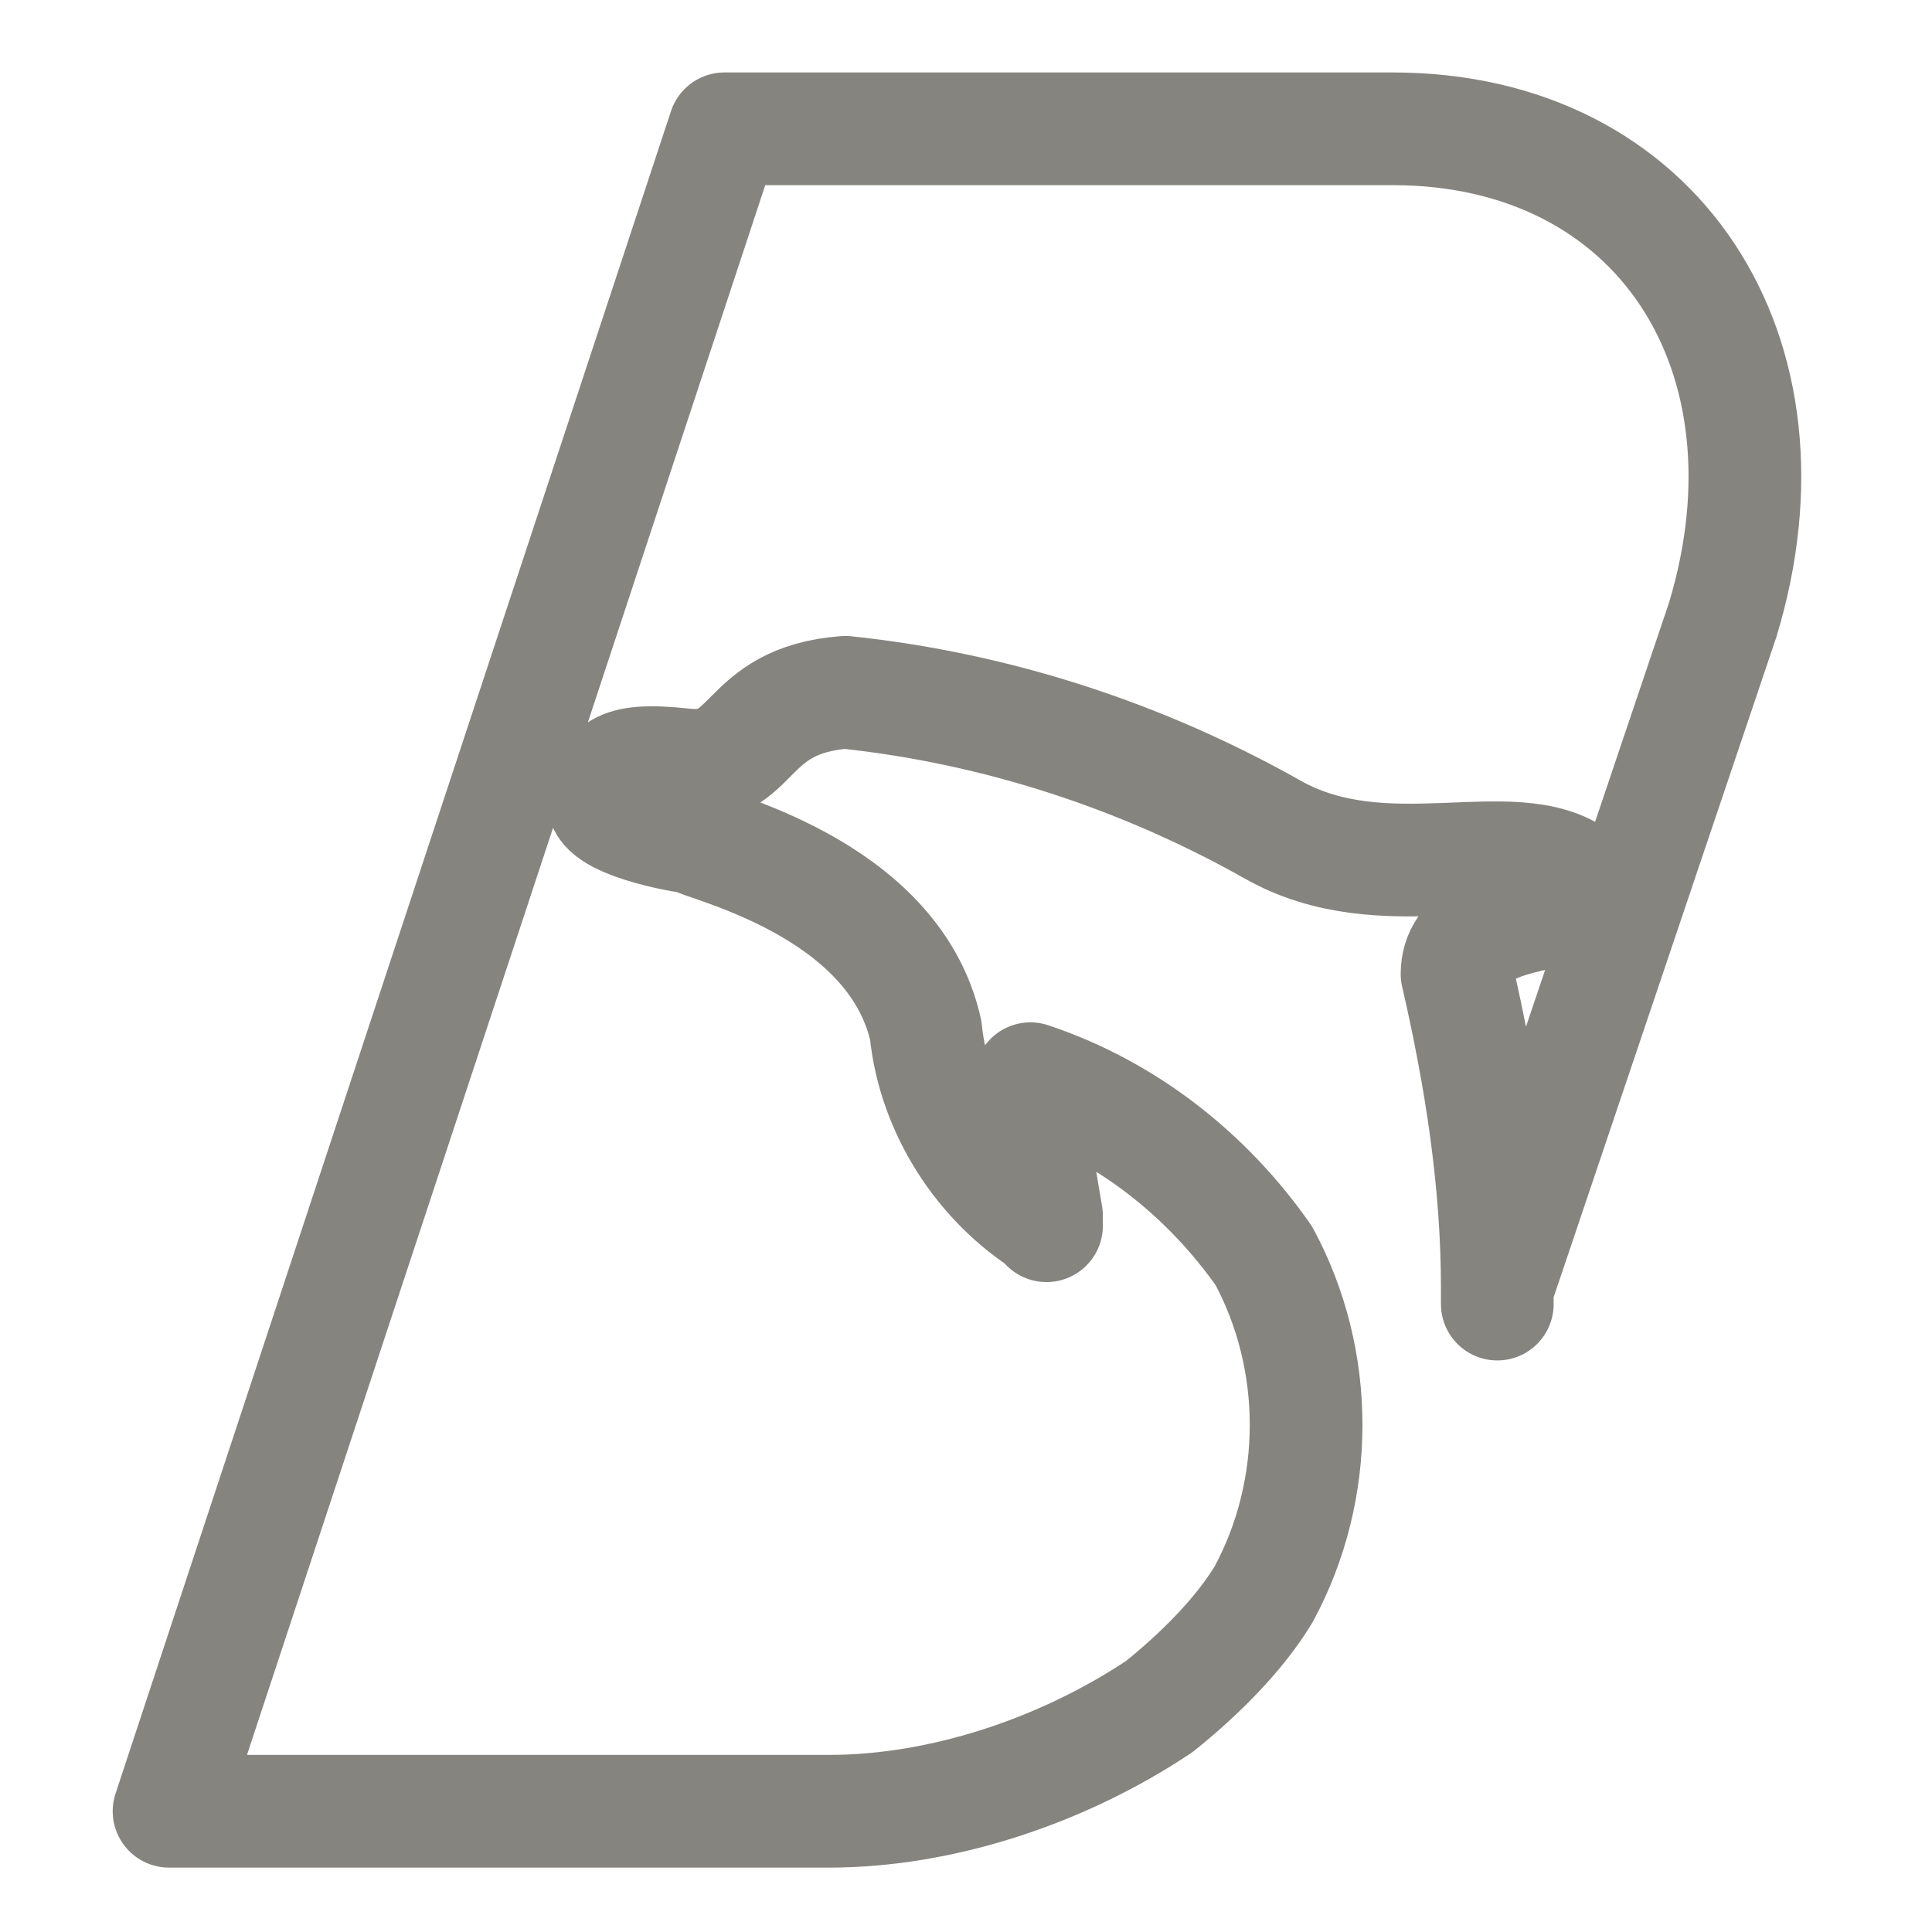 <?xml version="1.0" encoding="utf-8"?>
<!-- Generator: Adobe Illustrator 26.0.3, SVG Export Plug-In . SVG Version: 6.00 Build 0)  -->
<svg version="1.1" id="图层_1" xmlns="http://www.w3.org/2000/svg" xmlns:xlink="http://www.w3.org/1999/xlink" x="0px" y="0px"
	 viewBox="0 0 24 24" style="enable-background:new 0 0 24 24;" xml:space="preserve">
<style type="text/css">
	.st0{fill:none;stroke:#86847F;stroke-width:1.4;stroke-linecap:round;stroke-linejoin:round;}
</style>
<path class="st0" d="M17.3,1.6H9L2.1,22.5h8.2c1.4,0,2.9-0.5,4.1-1.3c0.5-0.4,1-0.9,1.3-1.4c0.7-1.3,0.7-2.9,0-4.2
	c-0.7-1-1.7-1.8-2.9-2.2l0,0c0,0.6,0.1,1.1,0.2,1.7c0,0,0,0.2,0,0.1c-0.8-0.5-1.4-1.4-1.5-2.4c-0.4-1.8-2.8-2.3-2.9-2.4
	c-0.1,0-1.2-0.2-1.1-0.5s0.1-0.5,1-0.4s0.7-0.8,2-0.9c1.9,0.2,3.7,0.8,5.3,1.7c1.4,0.8,3,0,3.8,0.6c0.7,0.6-1.5,0.2-1.5,1.2
	c0.3,1.3,0.5,2.6,0.5,3.9c0,0.1,0,0.1,0,0.2c0-0.1,0-0.1,0-0.2l2.8-8.3C22.4,4.4,20.6,1.6,17.3,1.6z"/>
</svg>
